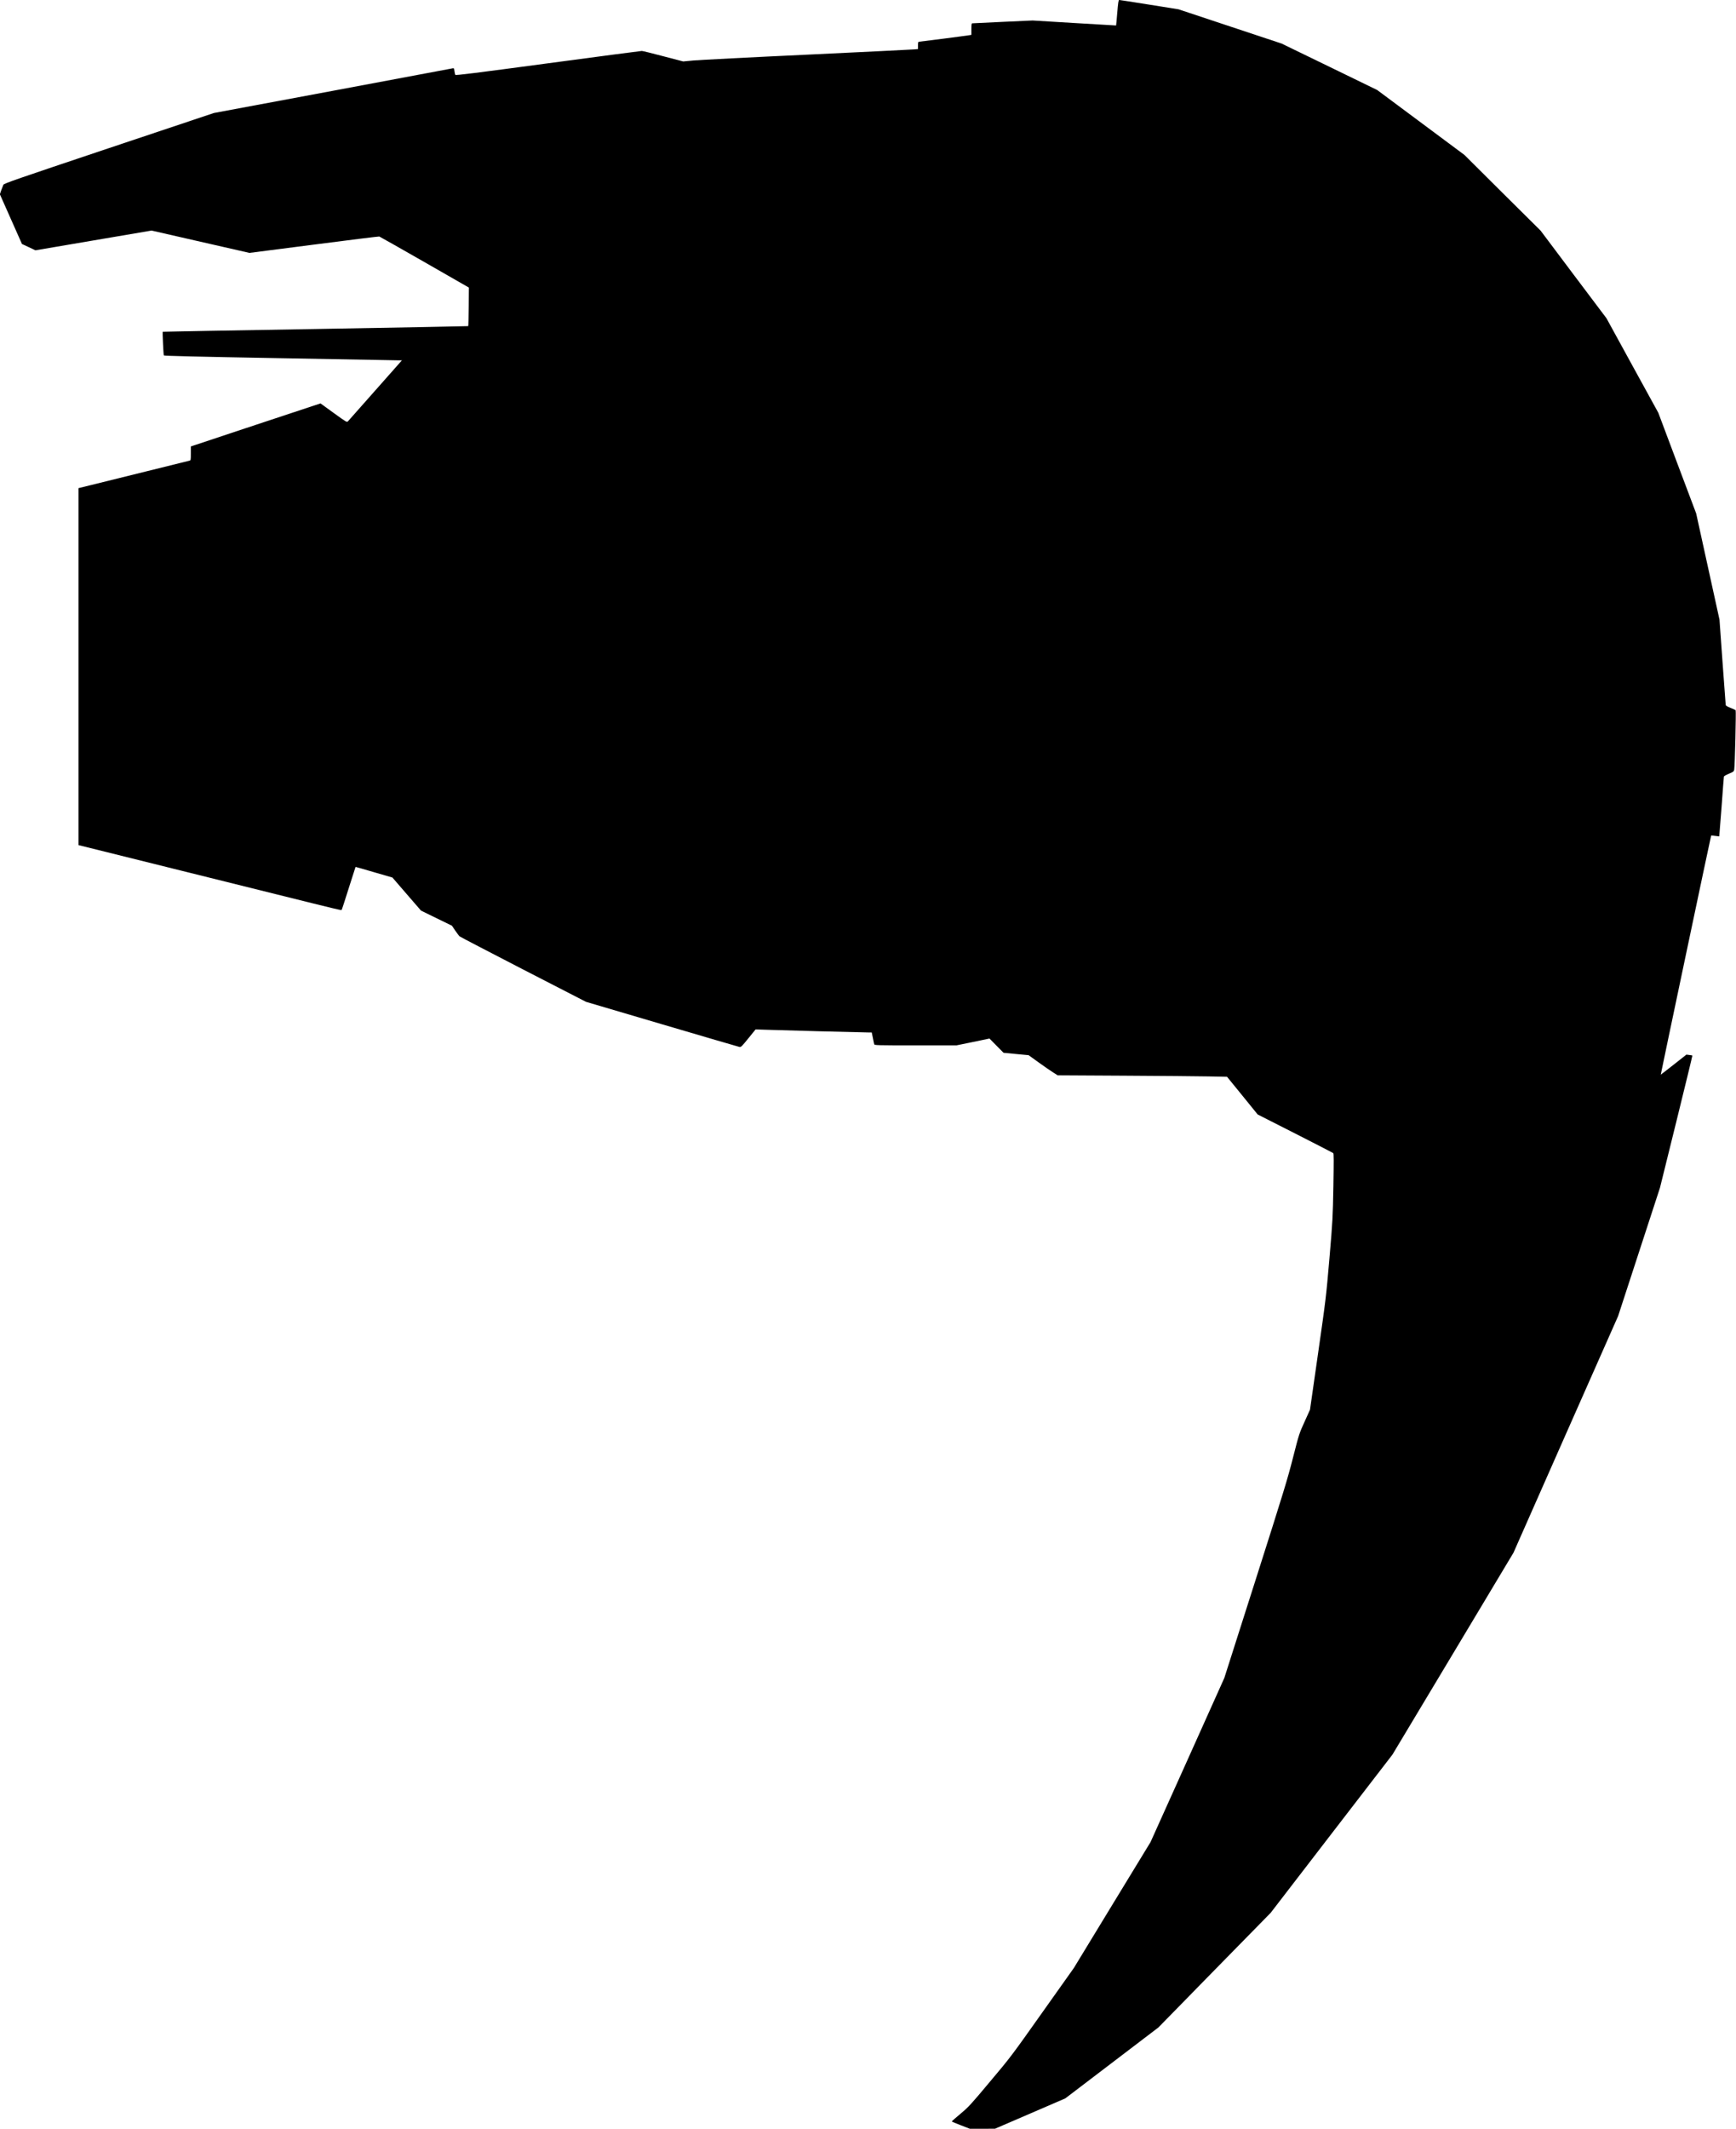 <?xml version="1.0" standalone="no"?>
<!DOCTYPE svg PUBLIC "-//W3C//DTD SVG 20010904//EN"
 "http://www.w3.org/TR/2001/REC-SVG-20010904/DTD/svg10.dtd">
<svg version="1.0" xmlns="http://www.w3.org/2000/svg"
   viewBox="0 0 2829 3468"
 preserveAspectRatio="xMidYMid meet">
<g transform="translate(0,3468) scale(0.1,-0.1)"
fill="#000000" stroke="none">
<path d="M18207 34474 c-9 -114 -18 -207 -19 -209 -2 -1 -308 17 -681 40
l-679 41 -486 -22 c-268 -13 -493 -23 -499 -24 -10 0 -13 -26 -13 -94 l0 -94
-37 -6 c-64 -11 -802 -106 -818 -106 -12 0 -15 -13 -15 -59 l0 -60 -52 -5
c-29 -3 -813 -42 -1743 -86 -929 -43 -1767 -87 -1861 -95 l-171 -16 -325 85
c-178 47 -335 86 -349 86 -13 0 -701 -90 -1527 -201 -1191 -160 -1506 -199
-1512 -189 -4 7 -11 35 -14 62 -6 45 -9 49 -29 45 -12 -3 -893 -168 -1957
-367 l-1935 -361 -1709 -572 c-1534 -514 -1709 -575 -1721 -597 -6 -14 -22
-54 -35 -90 l-22 -65 180 -405 180 -405 110 -51 109 -52 946 161 947 161 797
-182 798 -182 1050 135 c578 75 1057 134 1066 132 9 -3 341 -191 738 -418
l722 -414 -3 -312 c-2 -171 -5 -313 -8 -316 -3 -2 -1123 -23 -2490 -47 -1367
-23 -2486 -43 -2488 -45 -6 -6 11 -373 18 -385 5 -8 536 -21 1876 -45 1028
-19 1899 -35 1937 -35 l67 0 -431 -487 c-238 -269 -440 -496 -449 -507 -18
-18 -24 -14 -233 137 l-214 155 -1057 -350 -1056 -351 0 -113 c0 -110 -1 -114
-23 -119 -12 -3 -328 -81 -702 -174 -374 -93 -776 -193 -893 -221 l-212 -52 0
-2908 0 -2908 1678 -417 c922 -229 1885 -469 2140 -532 254 -64 465 -113 468
-110 4 3 56 162 116 354 61 191 111 349 112 350 1 1 136 -37 301 -86 l300 -87
233 -270 233 -269 252 -123 252 -123 54 -80 c30 -44 62 -86 70 -93 9 -8 476
-251 1038 -541 l1023 -526 1237 -365 c681 -201 1250 -367 1264 -370 24 -5 37
8 144 140 l118 146 146 -5 c169 -7 1614 -45 1693 -45 l54 0 18 -87 c9 -49 20
-96 22 -105 5 -17 46 -18 673 -18 l668 0 269 55 269 56 114 -116 115 -116 204
-20 204 -19 172 -124 c94 -68 201 -141 237 -163 l65 -41 1075 -6 c591 -3 1212
-9 1380 -12 l305 -6 250 -307 249 -307 609 -309 c335 -171 615 -314 622 -320
10 -8 10 -113 3 -540 -10 -516 -11 -547 -64 -1170 -55 -634 -56 -649 -186
-1555 l-131 -915 -88 -195 c-88 -194 -90 -198 -189 -586 -89 -350 -152 -557
-609 -1990 l-510 -1599 -601 -1338 -602 -1337 -625 -1025 -624 -1025 -513
-723 c-505 -713 -516 -728 -852 -1127 -319 -381 -348 -412 -482 -525 -79 -66
-143 -122 -143 -125 0 -3 66 -32 148 -63 l147 -57 205 0 205 1 573 247 572
247 759 578 759 578 914 934 915 933 992 1289 992 1288 987 1645 986 1645 852
1928 853 1927 341 1045 341 1045 266 1075 c146 592 264 1077 262 1079 -2 2
-25 6 -51 9 l-46 6 -208 -164 c-115 -90 -209 -163 -210 -162 -2 3 817 3891
821 3895 2 2 32 -1 67 -6 34 -5 64 -9 65 -8 1 1 18 217 38 481 19 264 36 486
38 494 1 7 38 28 82 46 73 31 80 36 86 67 11 56 32 959 23 968 -5 5 -43 22
-84 38 -52 21 -76 35 -78 48 -1 11 -25 327 -52 704 l-49 685 -190 865 -190
865 -309 820 -308 820 -423 770 -422 770 -537 713 -536 714 -621 616 -620 617
-711 529 -711 529 -779 379 -779 378 -840 279 -840 279 -476 76 c-262 42 -482
76 -490 76 -12 0 -18 -40 -32 -206z"/>
</g>
</svg>
